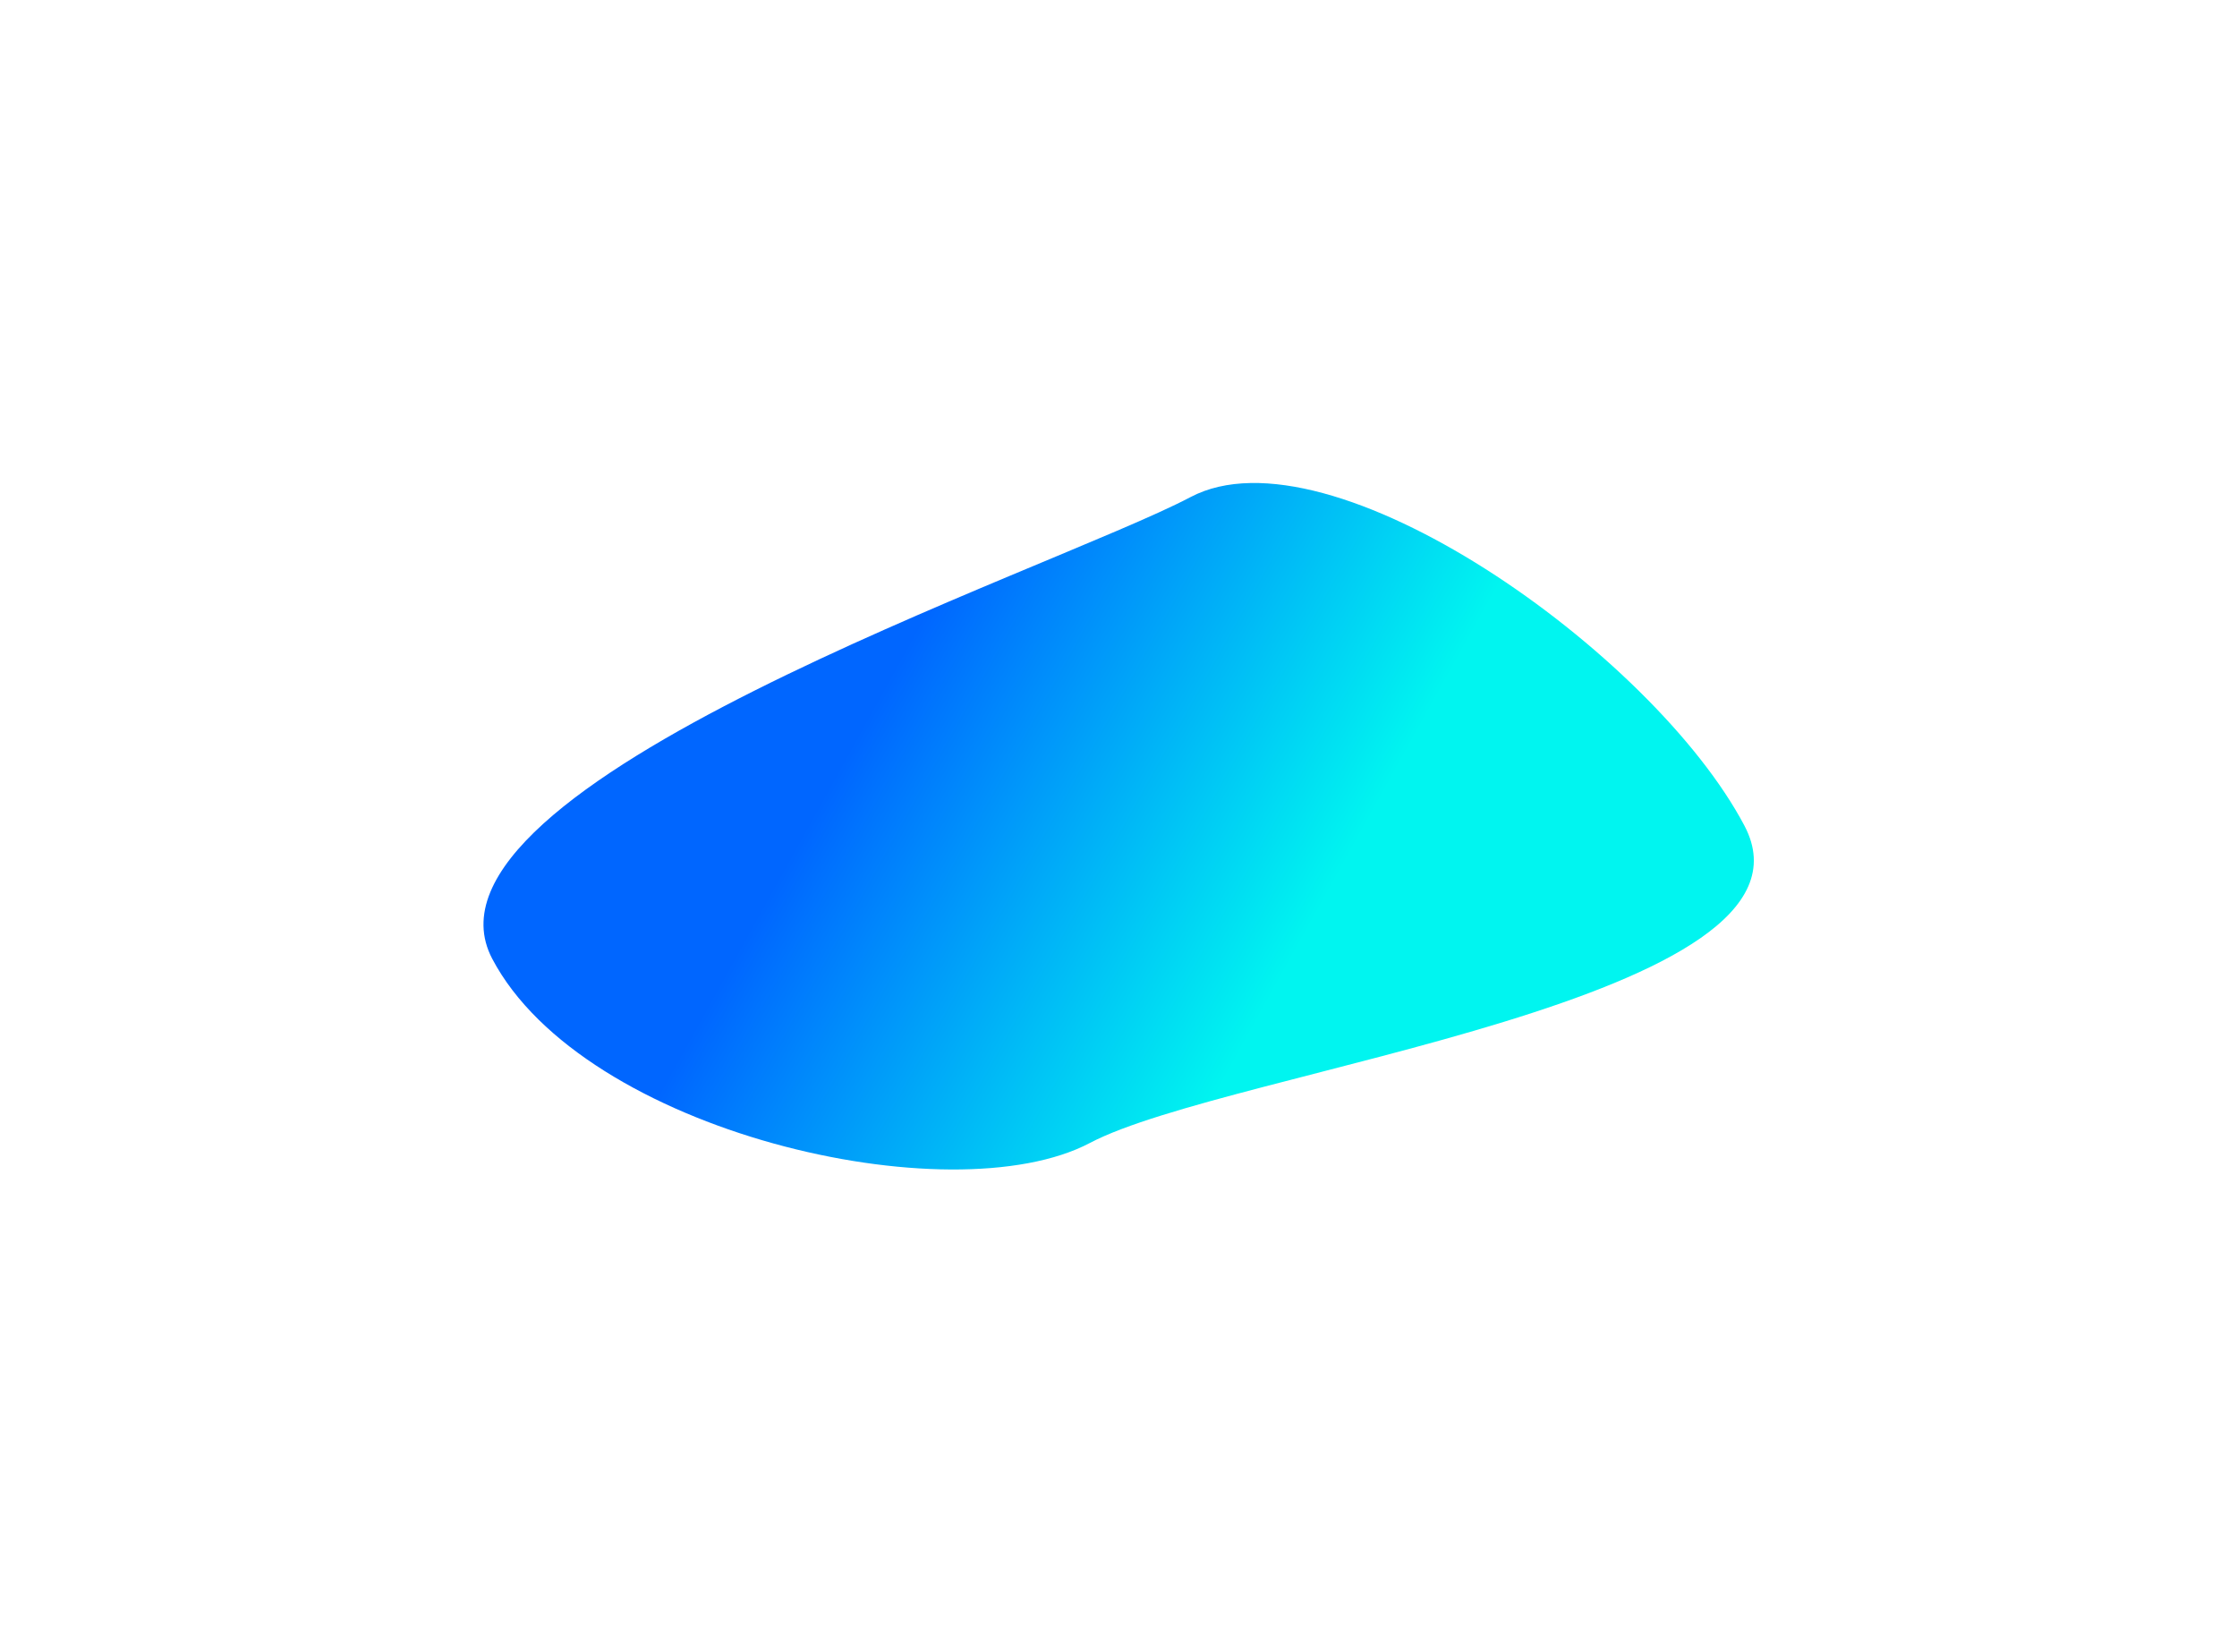 <svg width="1418" height="1047" viewBox="0 0 1418 1047" fill="none" xmlns="http://www.w3.org/2000/svg">
<g filter="url(#filter0_f_197_370)">
<path d="M754.689 315.044C842.763 268.565 1047.89 413.479 1105.82 523.427C1163.74 633.375 778.986 677.918 690.911 724.397C602.836 770.876 369.94 717.63 312.019 607.682C254.098 497.734 666.614 361.523 754.689 315.044Z" fill="url(#paint0_linear_197_370)"/>
</g>
<defs>
<filter id="filter0_f_197_370" x="0.796" y="0.449" width="1416.6" height="1046.46" filterUnits="userSpaceOnUse" color-interpolation-filters="sRGB">
<feFlood flood-opacity="0" result="BackgroundImageFix"/>
<feBlend mode="normal" in="SourceGraphic" in2="BackgroundImageFix" result="shape"/>
<feGaussianBlur stdDeviation="152.837" result="effect1_foregroundBlur_197_370"/>
</filter>
<linearGradient id="paint0_linear_197_370" x1="931.068" y1="405.266" x2="660.715" y2="255.165" gradientUnits="userSpaceOnUse">
<stop stop-color="#00F5F0"/>
<stop offset="1" stop-color="#0066FF"/>
</linearGradient>
</defs>
</svg>
